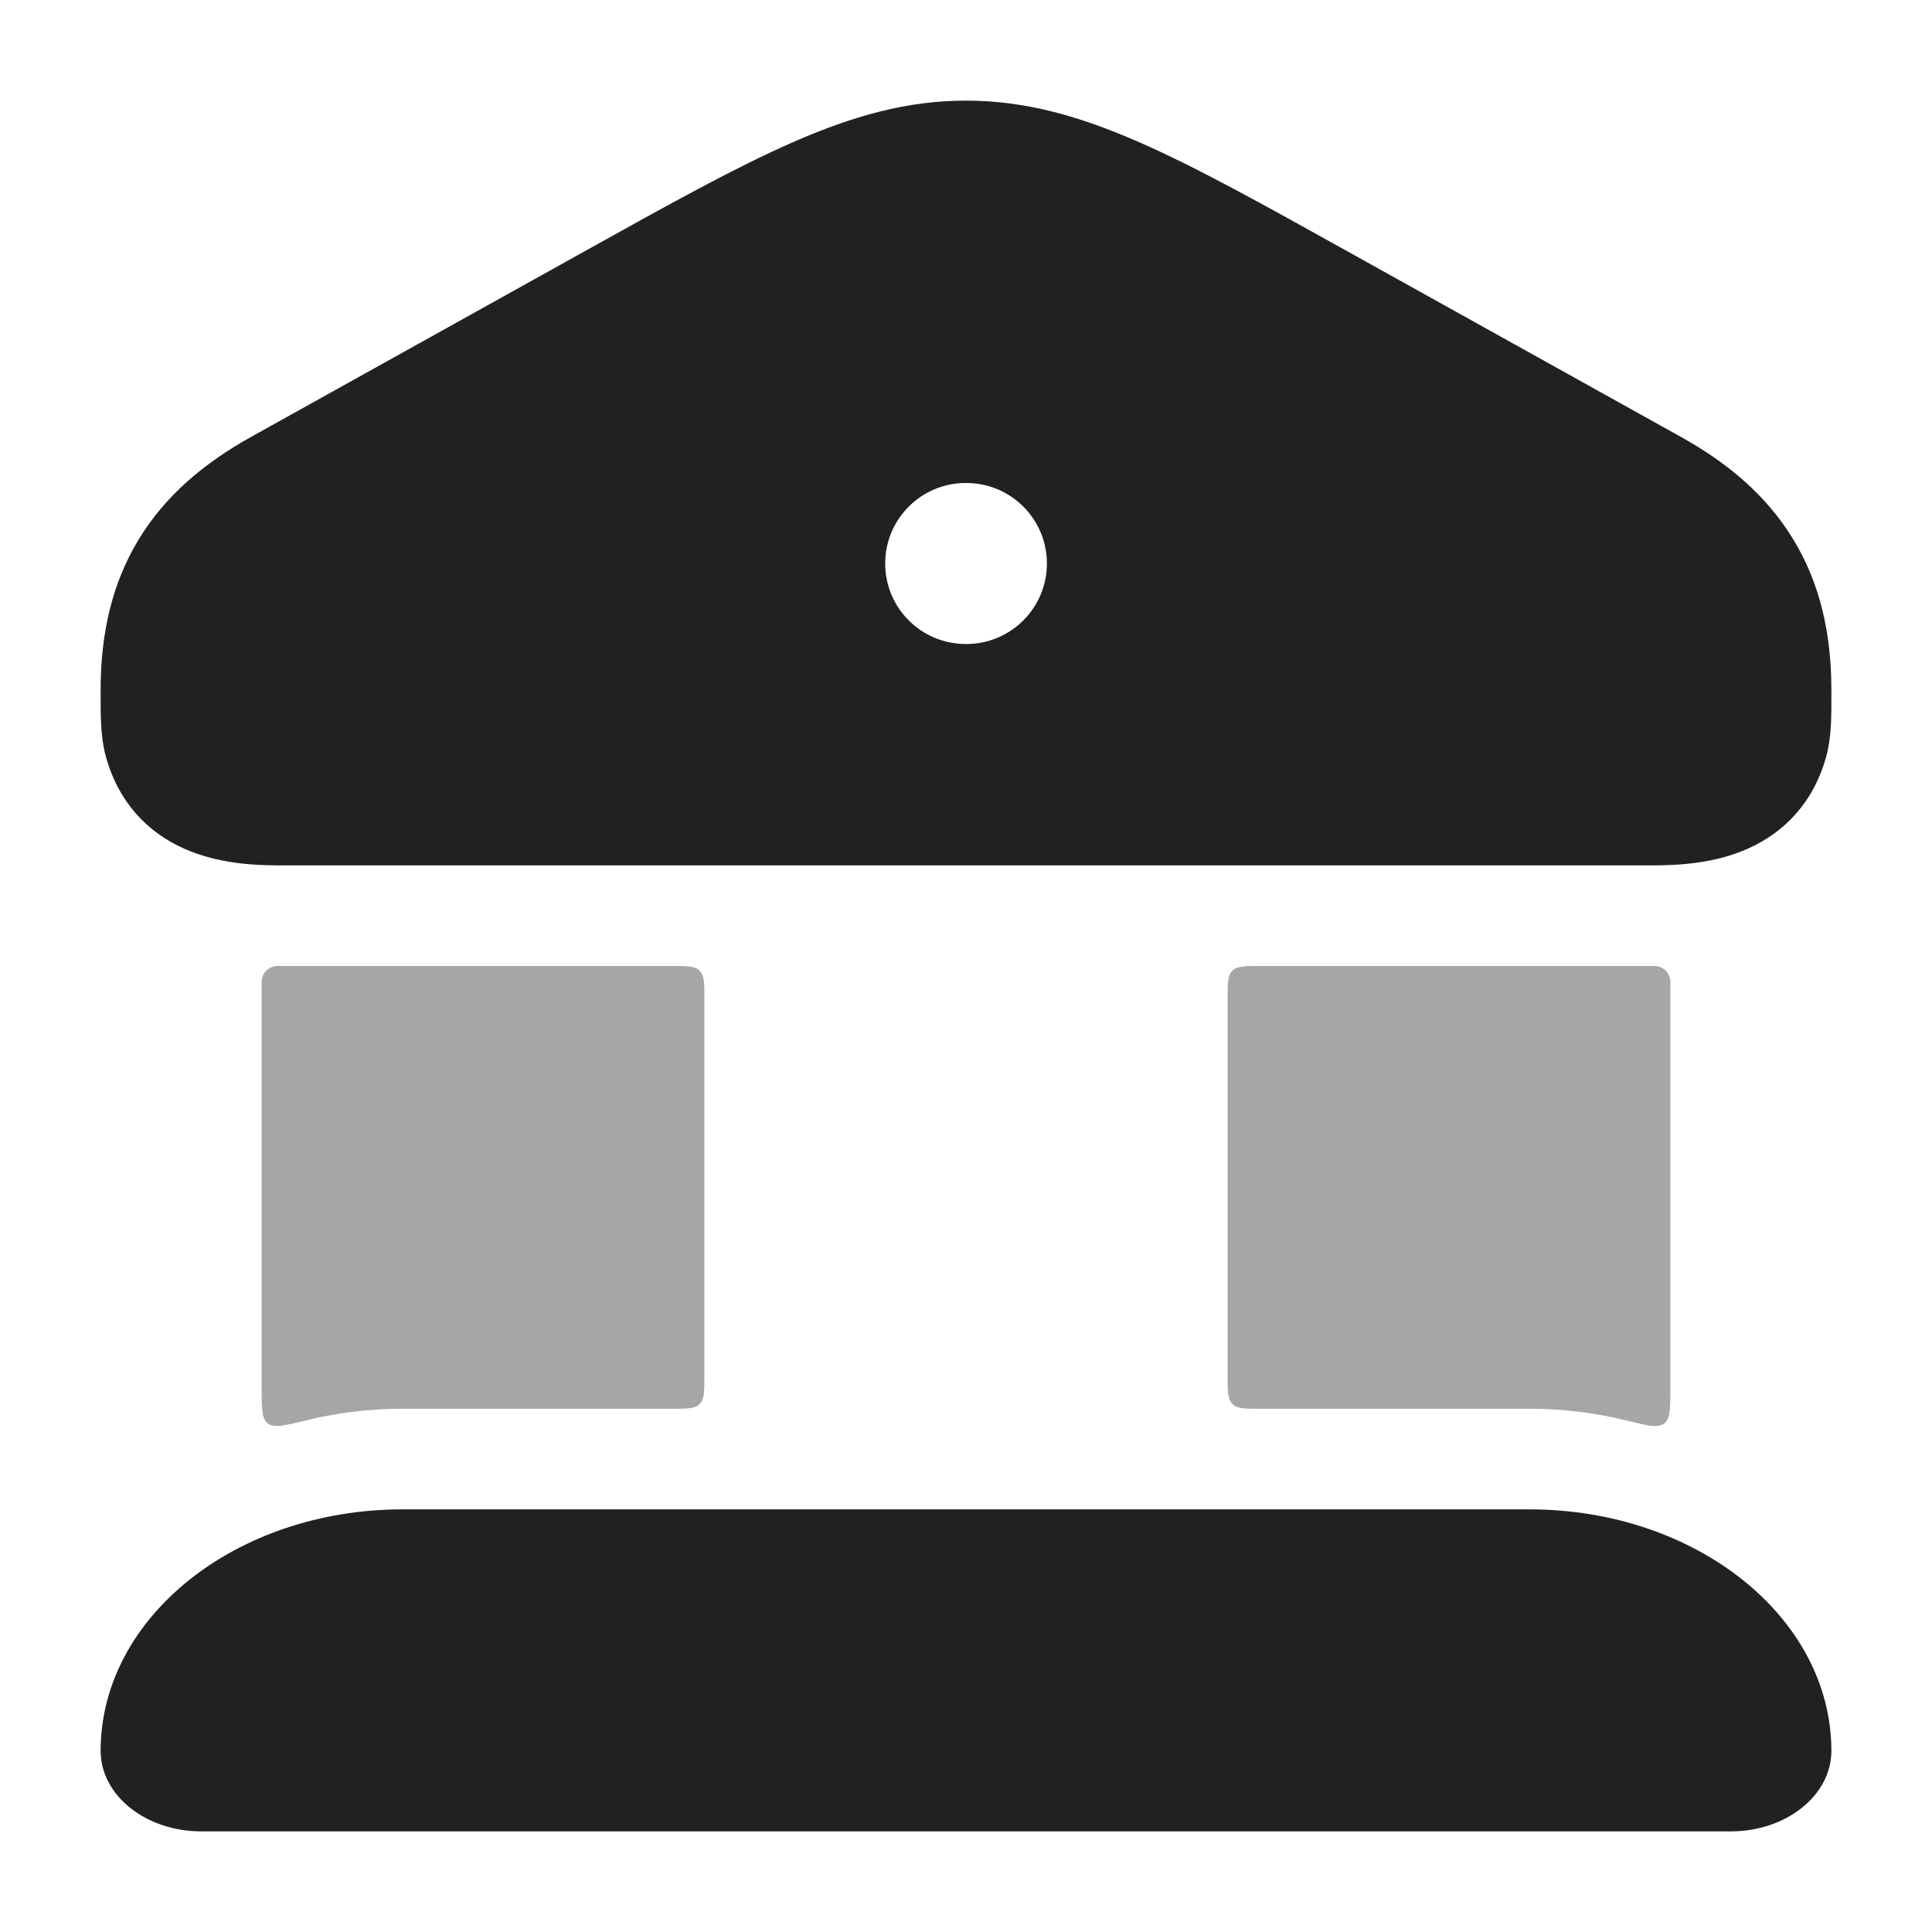 <svg xmlns="http://www.w3.org/2000/svg" fill="none" height="24" width="24" viewBox="0 0 24 24"><title>Bank</title><g fill="#212121" class="nc-icon-wrapper"><path fill-rule="evenodd" clip-rule="evenodd" d="M12 1.25C11.271 1.25 10.601 1.438 9.86 1.762C9.141 2.076 8.307 2.54 7.258 3.124L7.258 3.124L3.116 5.429C2.54 5.75 2.057 6.153 1.726 6.696C1.393 7.242 1.25 7.867 1.25 8.569L1.25 8.635C1.25 8.891 1.249 9.15 1.311 9.382C1.466 9.965 1.835 10.341 2.287 10.542C2.695 10.724 3.137 10.75 3.469 10.75H20.531C20.863 10.75 21.306 10.724 21.713 10.542C22.165 10.341 22.535 9.965 22.69 9.382C22.751 9.15 22.751 8.891 22.75 8.635L22.75 8.569C22.75 7.867 22.608 7.242 22.274 6.696C21.943 6.153 21.461 5.75 20.884 5.429L16.742 3.124C15.693 2.54 14.86 2.076 14.141 1.762C13.399 1.438 12.729 1.25 12 1.25ZM11.996 6C11.444 6 10.996 6.448 10.996 7C10.996 7.552 11.444 8 11.996 8H12.005C12.557 8 13.005 7.552 13.005 7C13.005 6.448 12.557 6 12.005 6H11.996Z" fill="#212121"></path><path d="M1.25 21.75C1.25 20.093 2.929 18.75 5 18.75H19C21.071 18.75 22.75 20.093 22.75 21.75C22.75 22.302 22.19 22.75 21.5 22.75H2.5C1.81 22.75 1.25 22.302 1.25 21.75Z" fill="#212121"></path><g opacity="0.4"><path d="M5 17.5H8.35C8.539 17.5 8.633 17.5 8.691 17.441C8.75 17.383 8.75 17.289 8.75 17.1V12.4C8.75 12.211 8.75 12.117 8.691 12.059C8.633 12 8.539 12 8.35 12H3.469C3.453 12 3.445 12 3.44 12C3.335 12.005 3.255 12.085 3.25 12.19C3.25 12.195 3.25 12.202 3.25 12.216V17.238C3.25 17.494 3.25 17.622 3.327 17.683C3.403 17.743 3.536 17.71 3.8 17.645C4.185 17.55 4.586 17.5 5 17.5Z" fill="#212121"></path><path d="M19 17.5C19.413 17.5 19.815 17.55 20.2 17.645C20.464 17.71 20.597 17.743 20.673 17.683C20.75 17.623 20.75 17.494 20.75 17.238V12.216C20.75 12.202 20.75 12.195 20.75 12.191C20.745 12.085 20.665 12.005 20.559 12C20.555 12 20.547 12 20.531 12H15.65C15.461 12 15.367 12 15.309 12.059C15.25 12.117 15.25 12.211 15.25 12.4V17.1C15.25 17.289 15.25 17.383 15.309 17.441C15.367 17.5 15.461 17.5 15.65 17.5H19Z" fill="#212121"></path></g></g></svg>